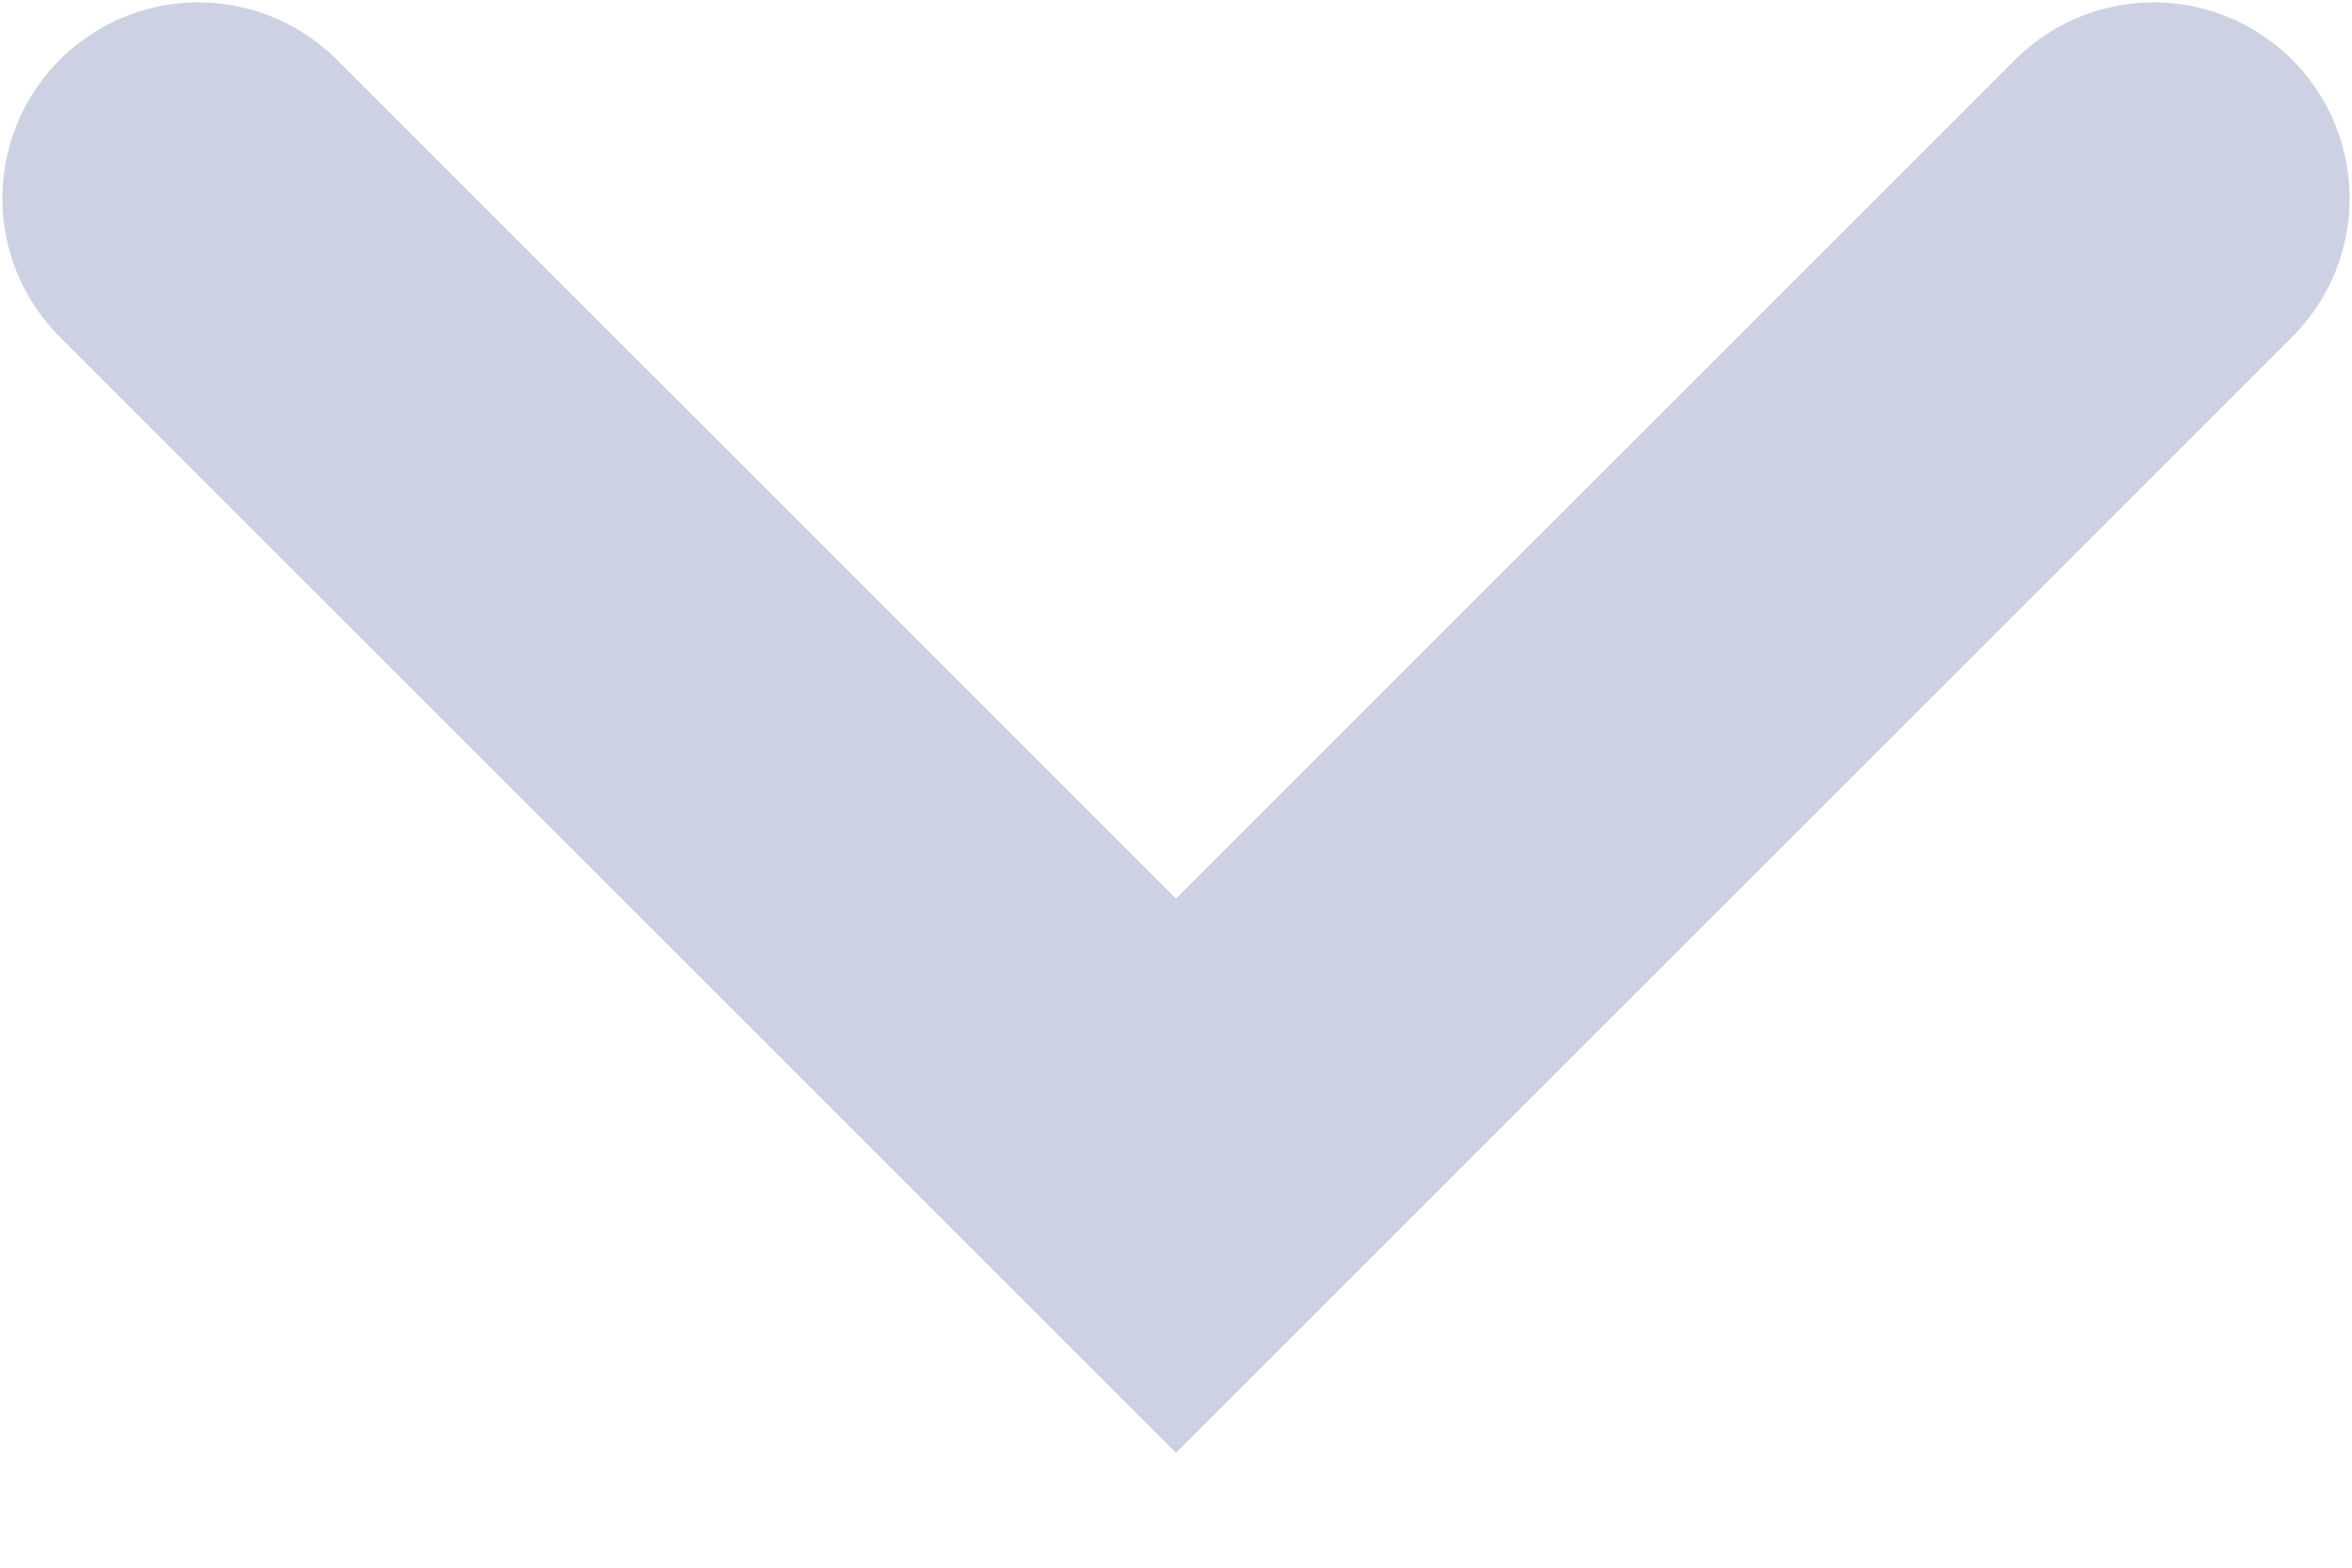 <svg width="12" height="8" fill="none" xmlns="http://www.w3.org/2000/svg"><path d="M11.707 1.707A1 1 0 0010.293.293l1.414 1.414zM6 6l-.707.707.707.707.707-.707L6 6zM1.707.293A1 1 0 00.293 1.707L1.707.293zm8.586 0l-5 5 1.414 1.414 5-5L10.293.293zm-3.586 5l-5-5L.293 1.707l5 5 1.414-1.414z" fill="#CCD2E3"/></svg>
